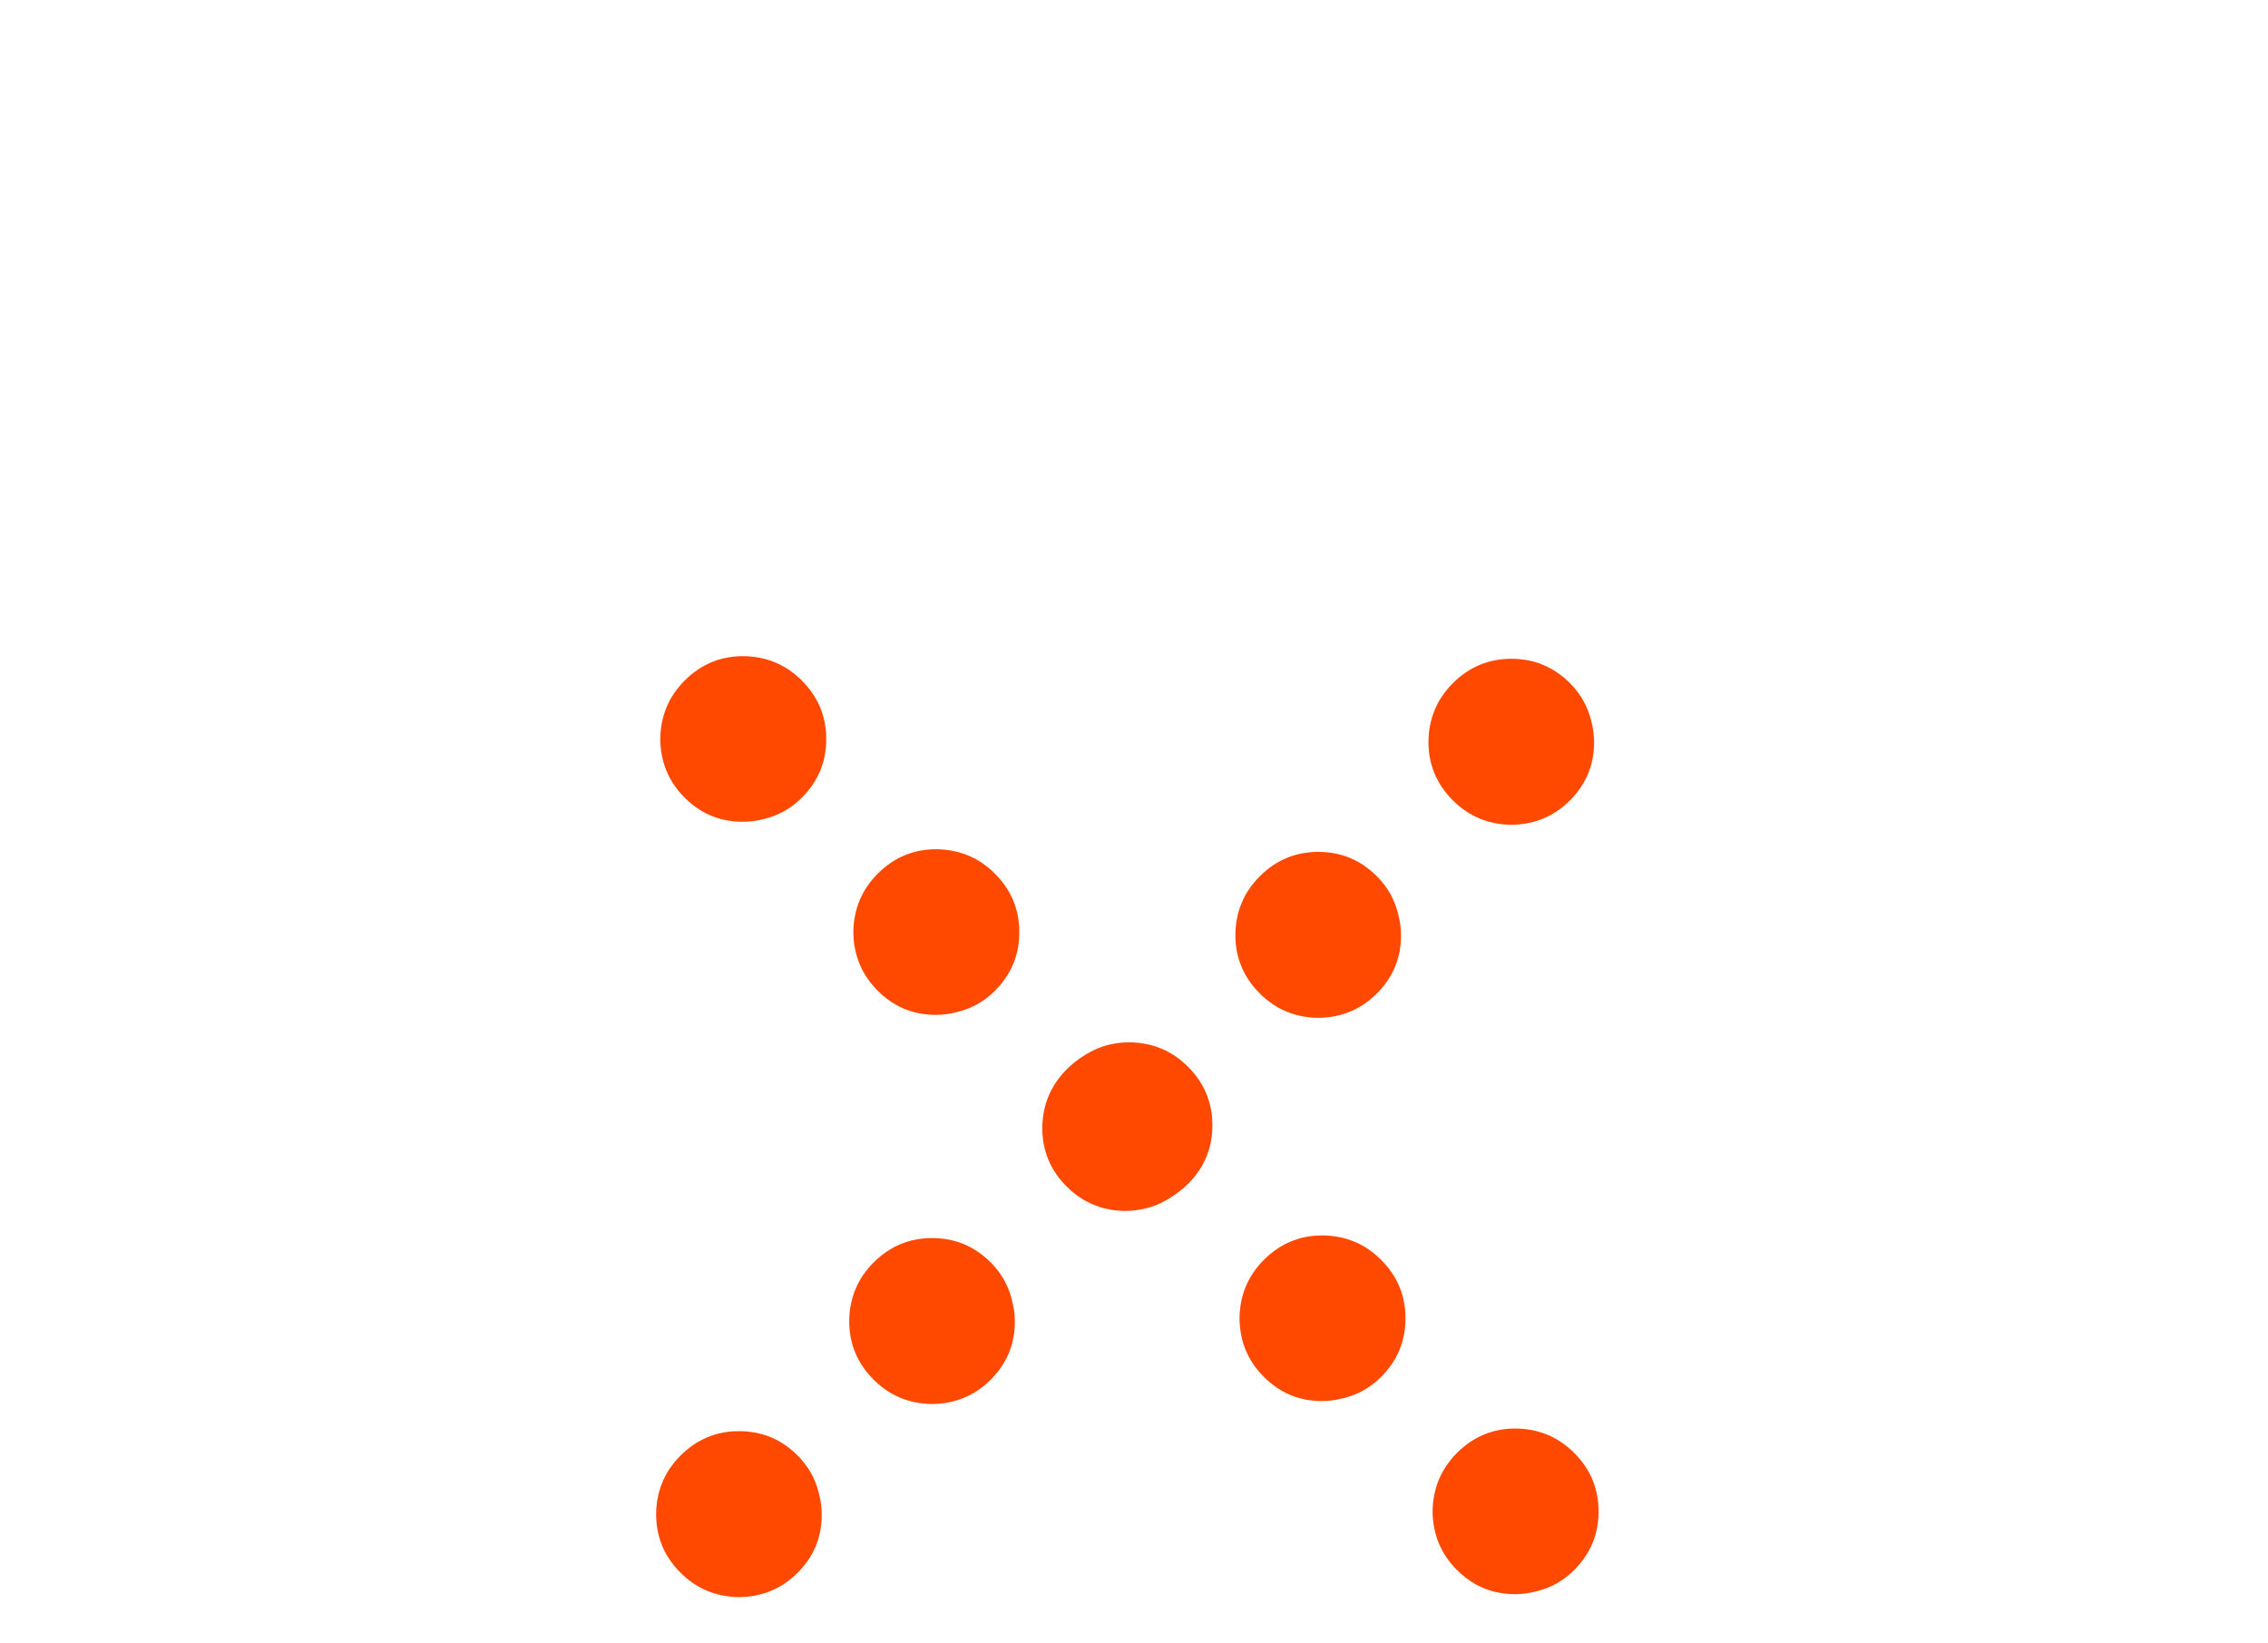 <svg width="98" height="71" viewBox="0 0 98 71" fill="none" xmlns="http://www.w3.org/2000/svg">
<path d="M34.467 67.954C33.776 68.646 32.932 68.997 31.936 69.009C30.94 68.997 30.097 68.646 29.405 67.954C28.702 67.251 28.351 66.408 28.351 65.423C28.362 64.427 28.714 63.584 29.405 62.892C30.108 62.189 30.952 61.838 31.936 61.838C32.921 61.838 33.764 62.189 34.467 62.892C34.924 63.349 35.229 63.888 35.382 64.509C35.545 65.119 35.551 65.734 35.399 66.355C35.247 66.953 34.936 67.486 34.467 67.954ZM42.81 59.611C42.119 60.303 41.275 60.654 40.279 60.666C39.283 60.654 38.44 60.303 37.748 59.611C37.045 58.908 36.694 58.065 36.694 57.08C36.705 56.084 37.057 55.24 37.748 54.549C38.451 53.846 39.295 53.495 40.279 53.495C41.264 53.495 42.107 53.846 42.81 54.549C43.267 55.006 43.572 55.545 43.724 56.166C43.889 56.776 43.894 57.391 43.742 58.012C43.59 58.609 43.279 59.143 42.81 59.611ZM51.154 51.268C50.462 51.96 49.618 52.311 48.622 52.323C47.626 52.311 46.783 51.96 46.091 51.268C45.388 50.565 45.037 49.722 45.037 48.737C45.048 47.741 45.4 46.898 46.091 46.206C46.794 45.503 47.638 45.151 48.622 45.151C49.607 45.151 50.45 45.503 51.154 46.206C51.611 46.663 51.915 47.202 52.068 47.823C52.232 48.433 52.237 49.048 52.085 49.669C51.933 50.267 51.622 50.8 51.154 51.268ZM59.496 42.925C58.805 43.617 57.962 43.968 56.965 43.98C55.969 43.968 55.126 43.617 54.434 42.925C53.731 42.222 53.38 41.379 53.38 40.394C53.391 39.398 53.743 38.554 54.434 37.863C55.137 37.16 55.981 36.809 56.965 36.809C57.95 36.809 58.793 37.16 59.496 37.863C59.953 38.32 60.258 38.859 60.41 39.48C60.575 40.09 60.581 40.705 60.428 41.326C60.276 41.923 59.965 42.457 59.496 42.925ZM67.84 34.582C67.148 35.274 66.305 35.625 65.308 35.637C64.312 35.625 63.469 35.274 62.777 34.582C62.074 33.879 61.723 33.035 61.723 32.051C61.734 31.055 62.086 30.211 62.777 29.52C63.48 28.817 64.324 28.465 65.308 28.465C66.293 28.465 67.136 28.817 67.84 29.52C68.297 29.977 68.601 30.516 68.754 31.137C68.918 31.747 68.924 32.362 68.771 32.983C68.619 33.58 68.308 34.114 67.84 34.582Z" fill="#FF4900"/>
<path d="M29.585 34.467C28.893 33.776 28.542 32.932 28.53 31.936C28.542 30.94 28.893 30.097 29.585 29.405C30.288 28.702 31.131 28.351 32.116 28.351C33.112 28.362 33.956 28.714 34.647 29.405C35.35 30.108 35.702 30.952 35.702 31.936C35.702 32.921 35.35 33.764 34.647 34.467C34.19 34.924 33.651 35.229 33.03 35.382C32.42 35.545 31.805 35.551 31.184 35.399C30.587 35.247 30.053 34.936 29.585 34.467ZM37.928 42.81C37.236 42.119 36.885 41.275 36.873 40.279C36.885 39.283 37.236 38.44 37.928 37.748C38.631 37.045 39.474 36.694 40.459 36.694C41.455 36.705 42.298 37.057 42.99 37.748C43.693 38.451 44.044 39.295 44.044 40.279C44.044 41.264 43.693 42.107 42.99 42.81C42.533 43.267 41.994 43.572 41.373 43.724C40.763 43.889 40.148 43.894 39.527 43.742C38.93 43.59 38.396 43.279 37.928 42.81ZM46.271 51.154C45.579 50.462 45.228 49.618 45.216 48.622C45.228 47.626 45.579 46.783 46.271 46.091C46.974 45.388 47.818 45.037 48.802 45.037C49.798 45.048 50.642 45.4 51.333 46.091C52.036 46.794 52.388 47.638 52.388 48.622C52.388 49.607 52.036 50.45 51.333 51.154C50.876 51.611 50.337 51.915 49.716 52.068C49.106 52.232 48.491 52.237 47.87 52.085C47.273 51.933 46.739 51.622 46.271 51.154ZM54.614 59.496C53.922 58.805 53.571 57.962 53.559 56.965C53.571 55.969 53.922 55.126 54.614 54.434C55.317 53.731 56.16 53.38 57.145 53.38C58.141 53.391 58.985 53.743 59.676 54.434C60.379 55.137 60.731 55.981 60.731 56.965C60.731 57.95 60.379 58.793 59.676 59.496C59.219 59.953 58.68 60.258 58.059 60.41C57.45 60.575 56.834 60.581 56.213 60.428C55.616 60.276 55.082 59.965 54.614 59.496ZM62.957 67.84C62.265 67.148 61.914 66.305 61.902 65.308C61.914 64.312 62.265 63.469 62.957 62.777C63.66 62.074 64.504 61.723 65.488 61.723C66.484 61.734 67.328 62.086 68.019 62.777C68.722 63.48 69.074 64.324 69.074 65.308C69.074 66.293 68.722 67.136 68.019 67.84C67.562 68.297 67.023 68.601 66.402 68.754C65.793 68.918 65.177 68.924 64.556 68.771C63.959 68.619 63.425 68.308 62.957 67.84Z" fill="#FF4900"/>
</svg>
